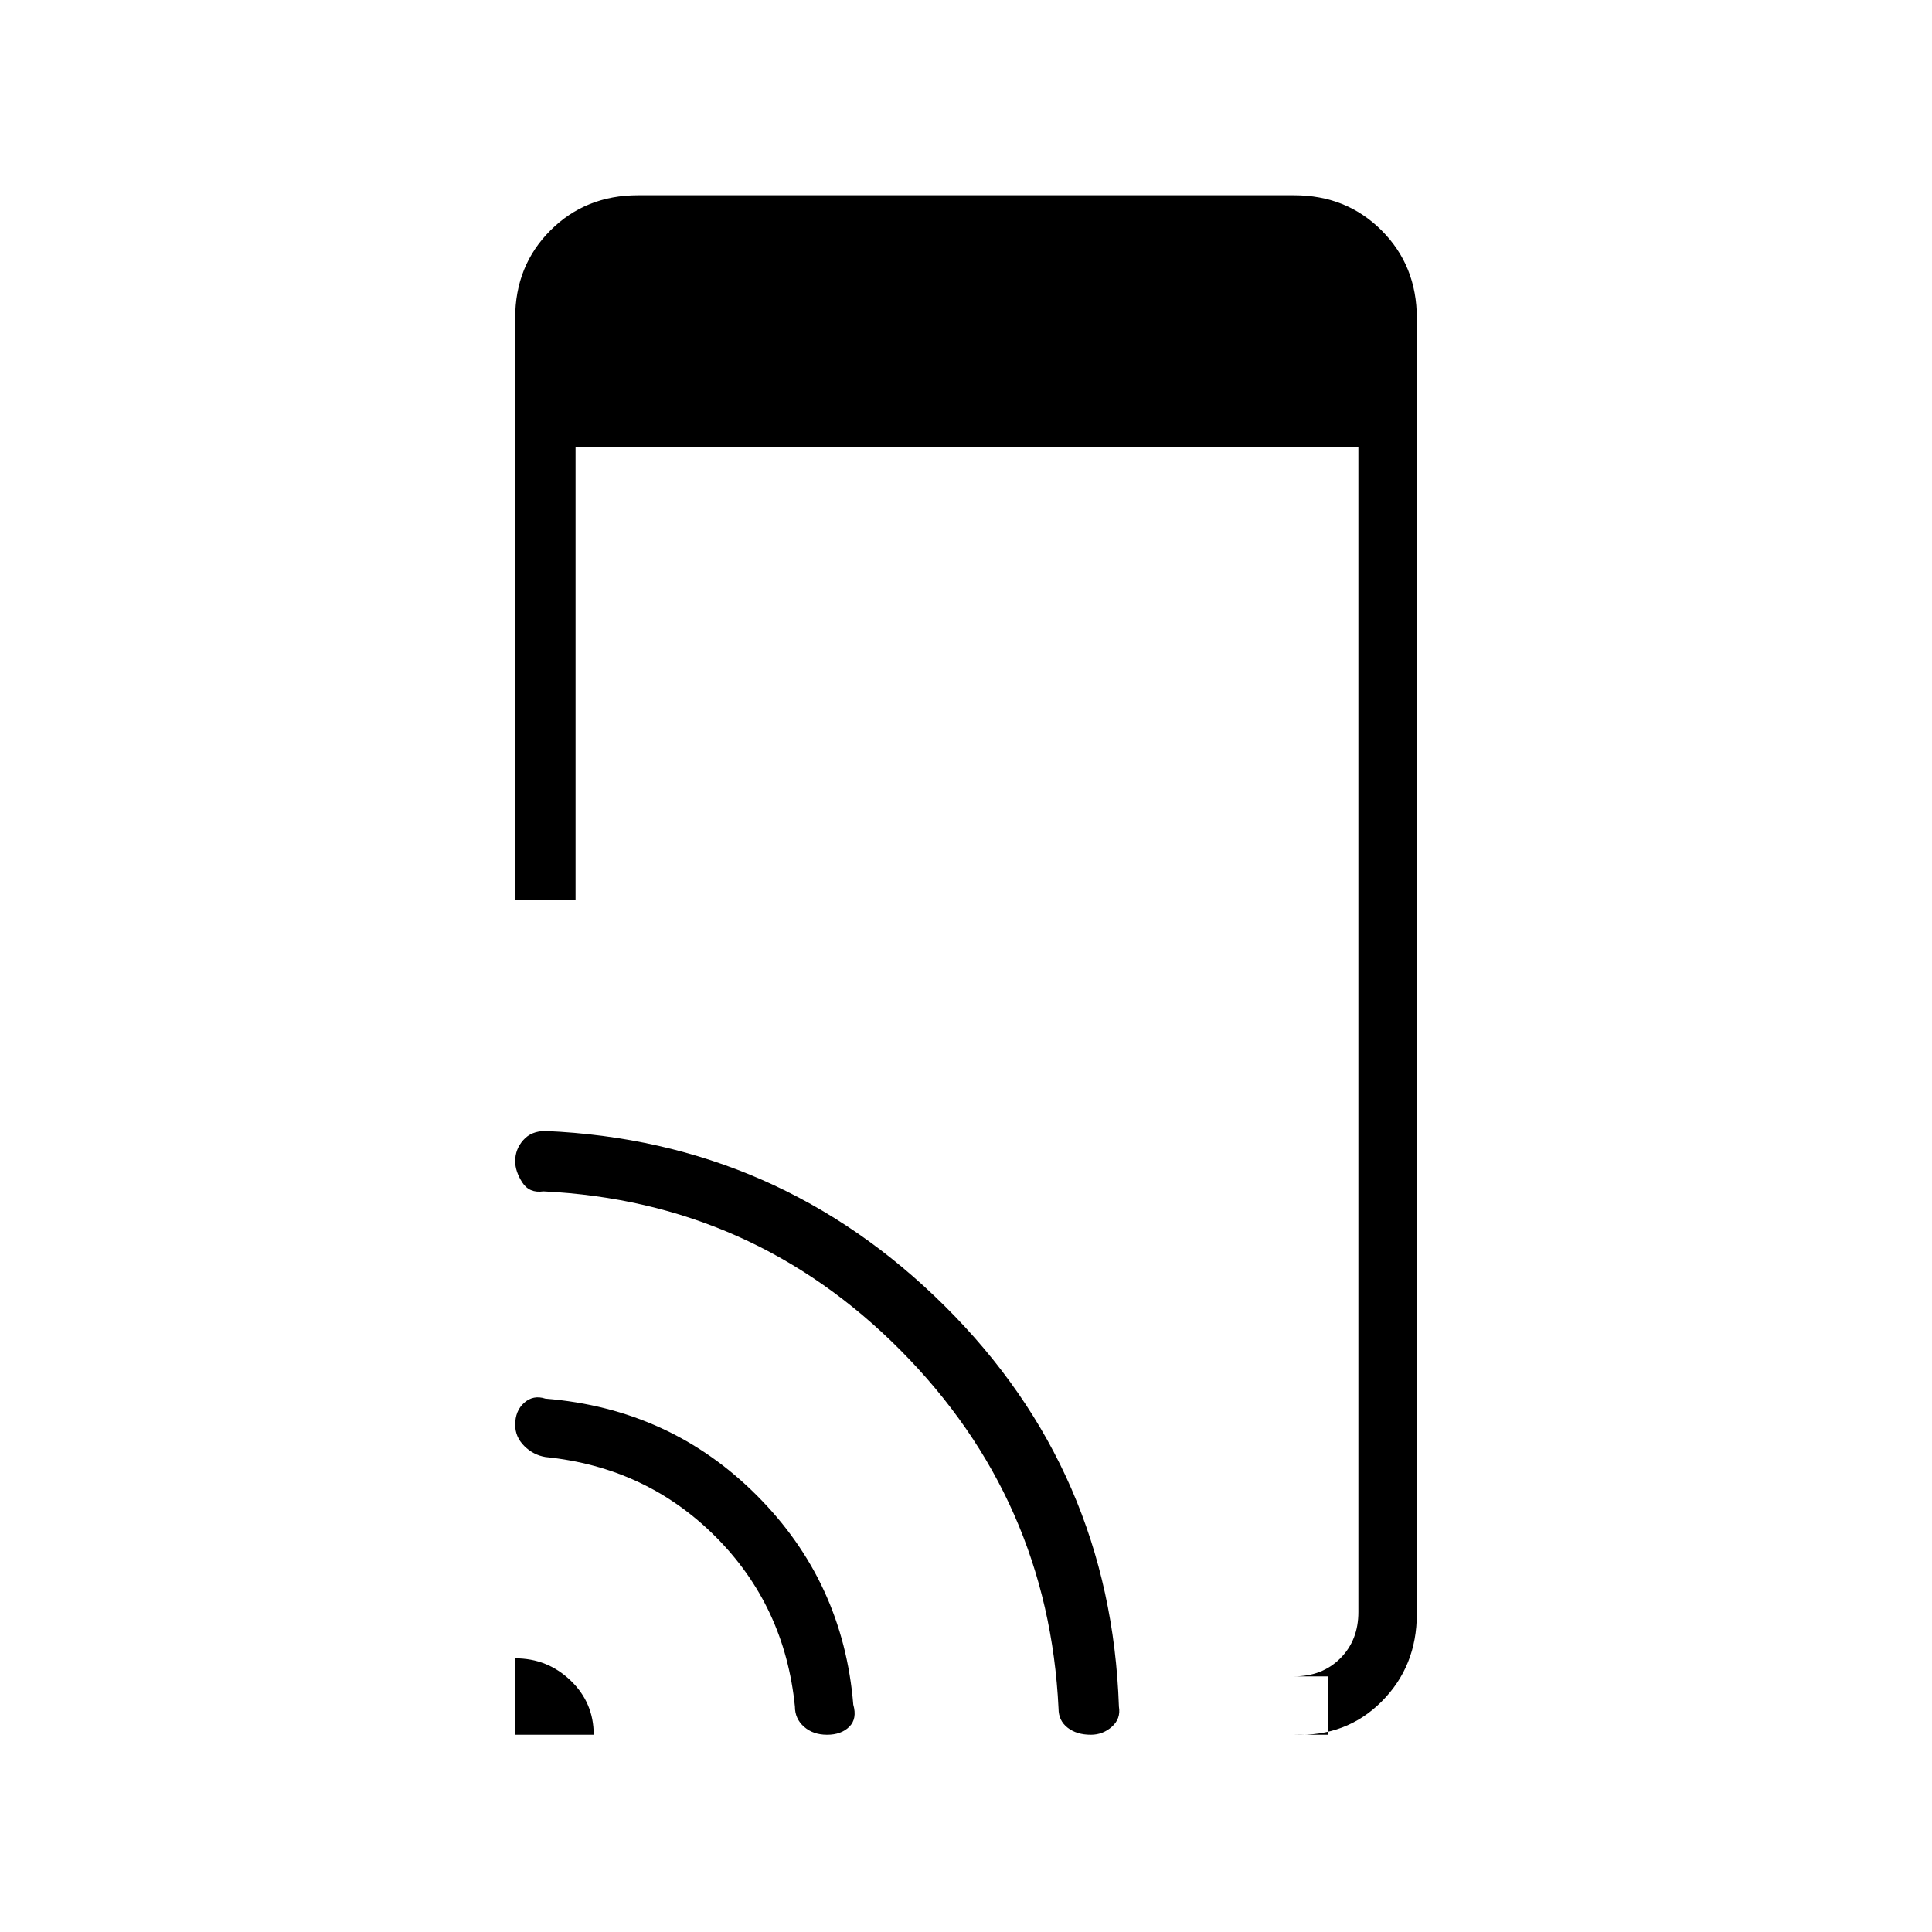 <svg xmlns="http://www.w3.org/2000/svg" height="20" width="20"><path d="M13.75 17.958V17.354H13.396Q13.688 17.354 13.875 17.167Q14.062 16.979 14.062 16.688V4.625H5.958V9.312H5.333V3.292Q5.333 2.75 5.698 2.385Q6.062 2.021 6.604 2.021H13.396Q13.938 2.021 14.302 2.385Q14.667 2.75 14.667 3.292V16.708Q14.667 17.25 14.302 17.615Q13.938 17.979 13.396 17.958ZM5.333 17.958V17.167Q5.667 17.167 5.906 17.396Q6.146 17.625 6.146 17.958ZM8.562 17.958Q8.417 17.958 8.323 17.875Q8.229 17.792 8.229 17.667Q8.125 16.625 7.406 15.906Q6.688 15.188 5.646 15.083Q5.521 15.062 5.427 14.969Q5.333 14.875 5.333 14.75Q5.333 14.604 5.427 14.521Q5.521 14.438 5.646 14.479Q6.938 14.583 7.833 15.479Q8.729 16.375 8.833 17.646Q8.875 17.792 8.792 17.875Q8.708 17.958 8.562 17.958ZM11.292 17.958Q11.146 17.958 11.052 17.885Q10.958 17.812 10.958 17.688Q10.854 15.521 9.323 13.979Q7.792 12.438 5.625 12.333Q5.479 12.354 5.406 12.24Q5.333 12.125 5.333 12.021Q5.333 11.896 5.417 11.802Q5.5 11.708 5.646 11.708Q8.062 11.812 9.781 13.521Q11.5 15.229 11.583 17.667Q11.604 17.792 11.51 17.875Q11.417 17.958 11.292 17.958Z"/></svg>